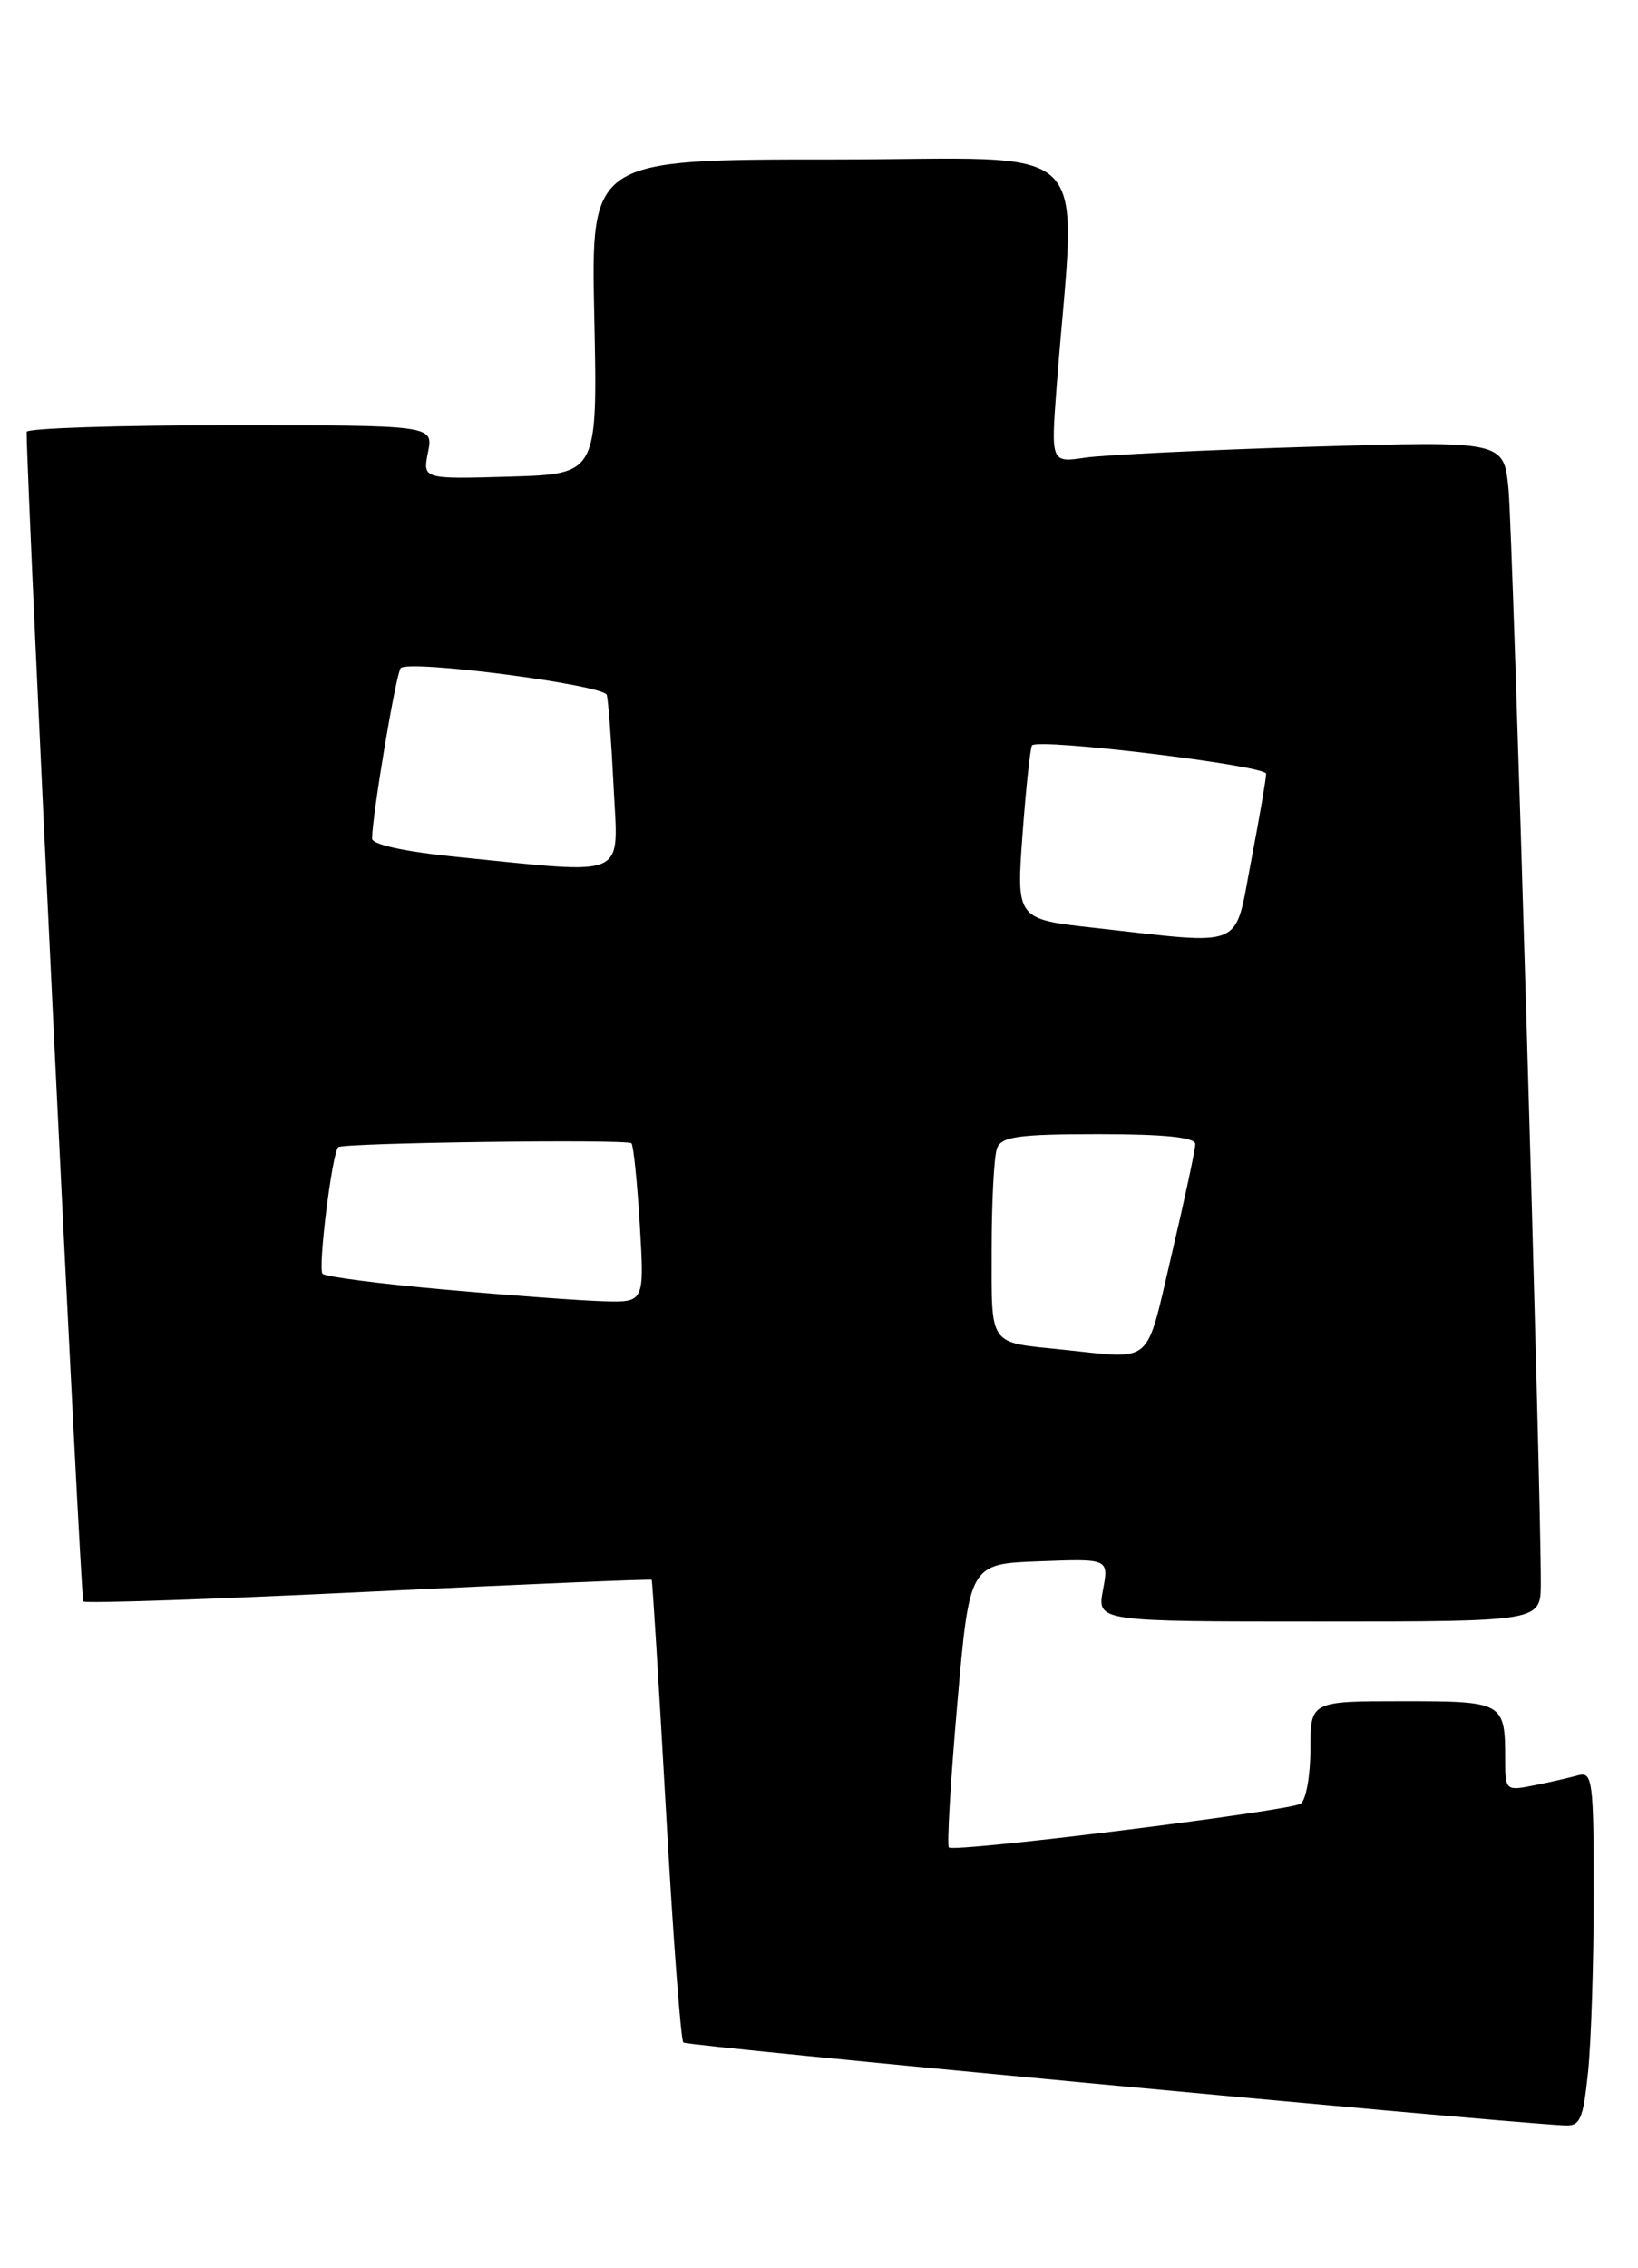 <?xml version="1.0" encoding="UTF-8" standalone="no"?>
<!DOCTYPE svg PUBLIC "-//W3C//DTD SVG 1.1//EN" "http://www.w3.org/Graphics/SVG/1.1/DTD/svg11.dtd" >
<svg xmlns="http://www.w3.org/2000/svg" xmlns:xlink="http://www.w3.org/1999/xlink" version="1.1" viewBox="0 0 185 256">
 <g >
 <path fill="currentColor"
d=" M 179.36 233.85 C 179.71 230.47 180.00 221.44 180.00 213.79 C 180.00 201.01 179.86 199.91 178.25 200.36 C 177.29 200.63 175.04 201.15 173.25 201.50 C 170.08 202.14 170.00 202.07 170.00 198.66 C 170.00 192.08 169.86 192.00 158.39 192.00 C 148.00 192.00 148.00 192.00 148.00 197.44 C 148.00 200.43 147.50 203.19 146.89 203.57 C 145.54 204.41 107.76 209.10 107.17 208.50 C 106.93 208.27 107.36 200.97 108.12 192.29 C 109.50 176.50 109.50 176.50 117.37 176.21 C 125.24 175.91 125.24 175.91 124.57 179.46 C 123.91 183.00 123.91 183.00 148.95 183.00 C 174.00 183.00 174.00 183.00 174.02 178.75 C 174.07 168.66 170.86 60.00 170.37 55.13 C 169.83 49.76 169.83 49.76 148.16 50.42 C 136.25 50.78 124.74 51.34 122.59 51.65 C 118.69 52.23 118.69 52.23 119.34 43.61 C 121.53 14.97 124.52 18.00 94.02 18.00 C 66.74 18.00 66.74 18.00 67.12 35.75 C 67.50 53.50 67.50 53.50 57.62 53.79 C 47.73 54.08 47.73 54.08 48.34 51.04 C 48.95 48.00 48.95 48.00 25.98 48.00 C 13.34 48.00 3.00 48.34 3.01 48.75 C 3.06 55.90 9.10 180.43 9.41 180.74 C 9.65 180.98 24.15 180.49 41.64 179.64 C 59.13 178.80 73.51 178.19 73.60 178.30 C 73.69 178.41 74.41 190.08 75.21 204.24 C 76.00 218.40 76.89 230.23 77.18 230.52 C 77.58 230.92 165.65 239.20 176.61 239.87 C 178.47 239.99 178.79 239.29 179.36 233.85 Z  M 120.00 152.32 C 111.56 151.45 112.00 152.07 112.00 141.06 C 112.00 135.62 112.27 130.45 112.61 129.58 C 113.11 128.27 115.10 128.00 124.11 128.00 C 131.51 128.00 135.00 128.36 135.00 129.13 C 135.00 129.74 133.79 135.37 132.32 141.63 C 129.33 154.33 130.41 153.39 120.00 152.32 Z  M 50.27 145.55 C 42.99 144.90 36.76 144.10 36.43 143.76 C 35.88 143.21 37.50 130.16 38.20 129.47 C 38.72 128.97 70.88 128.54 71.32 129.03 C 71.55 129.29 71.97 133.44 72.26 138.25 C 72.78 147.00 72.78 147.00 68.14 146.86 C 65.59 146.79 57.55 146.20 50.27 145.55 Z  M 123.64 104.72 C 114.78 103.74 114.78 103.74 115.49 94.12 C 115.88 88.83 116.37 84.33 116.56 84.12 C 117.36 83.29 143.00 86.40 143.00 87.33 C 143.00 87.88 142.24 92.30 141.31 97.16 C 139.36 107.29 140.89 106.64 123.64 104.72 Z  M 51.75 96.73 C 45.73 96.13 42.01 95.32 42.02 94.63 C 42.08 91.73 44.74 75.92 45.26 75.40 C 46.24 74.43 68.18 77.29 68.53 78.43 C 68.70 79.02 69.05 83.66 69.30 88.75 C 69.81 99.33 71.26 98.67 51.75 96.73 Z "/>
</g>
</svg>